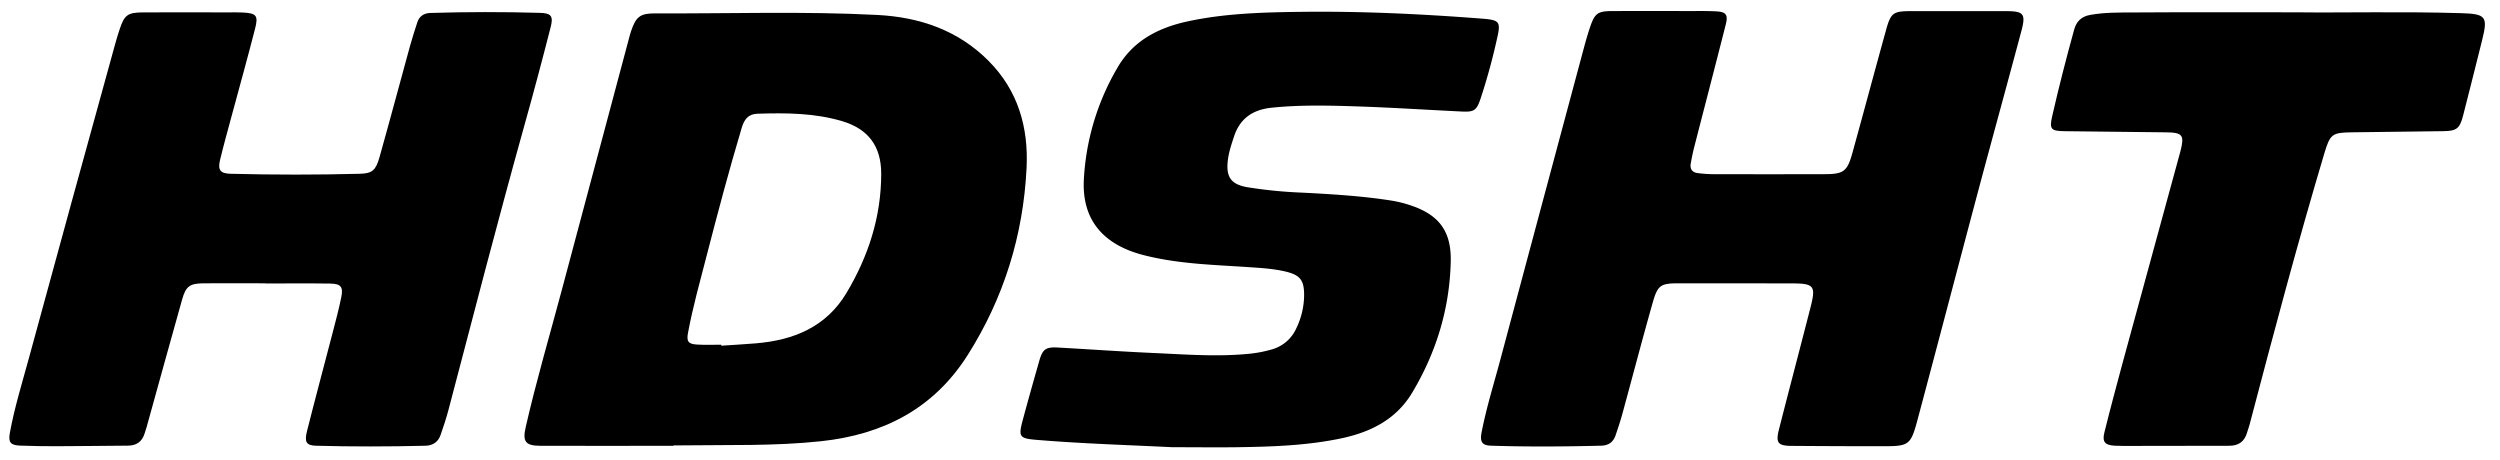 <svg id="Ebene_1" data-name="Ebene 1" xmlns="http://www.w3.org/2000/svg" viewBox="0 0 1507 277"><path d="M406,268.73c-26.66,0-53.33.07-80,0-9.17,0-11.14-2.38-9.11-11.24,6.33-27.78,14.42-55.11,21.76-82.64Q358.79,99.24,379,23.7c.43-1.61.84-3.23,1.37-4.81,2.9-8.68,5.39-10.86,14.44-10.82,44.66.21,89.34-1.36,134,.94,25.55,1.33,48.74,9.17,67.23,27.83,17.71,17.87,24,40.06,22.77,64.49-2,40.55-13.7,78.26-35.46,112.64-20.52,32.43-51,48-88.44,52-27.92,3-55.92,2.11-83.9,2.5-1.67,0-3.33,0-5,0Zm28.78-60.94,0,.6c7-.47,14-.85,20.92-1.43,22.7-1.9,42.26-9.84,54.5-30.27,13.24-22.1,21-46,21-72,0-16.51-7.75-27-23.66-31.69-16.66-4.93-33.81-5-51-4.45-5.71.19-8,3.69-9.46,8.59-7.57,25.36-14.38,50.93-21,76.56-4,15.62-8.44,31.16-11.36,47-1,5.21.29,6.72,5.58,7C425.12,208,430,207.79,434.77,207.79Z"/><path d="M1046.17,170.78h-34c-11.11,0-12.88.94-15.95,11.75-6.32,22.26-12.17,44.67-18.28,67-1.19,4.33-2.62,8.6-4.06,12.85s-4.39,6.17-8.68,6.28c-22.15.55-44.31.72-66.45,0-5.36-.19-6.77-2.29-5.64-8.1,2.9-14.9,7.44-29.38,11.35-44q25.18-94.12,50.45-188.21c1.08-4,2.23-8,3.58-12,2.87-8.39,4.63-9.65,13.4-9.68q22.76-.08,45.49,0c5.66,0,11.34-.12,17,.17,6.13.31,7.41,2,5.89,8-6.22,24.53-12.62,49-18.92,73.52q-1.29,5.09-2.18,10.26c-.55,3.14.84,5.27,4.07,5.69a72.71,72.71,0,0,0,9.44.68q33.48.09,67,0c11.66,0,13.85-1.64,16.93-12.75,6.85-24.72,13.47-49.51,20.32-74.23,2.86-10.33,4.35-11.29,15.07-11.3q28.48,0,57,0c10.89,0,12.27,1.55,9.48,12-8.37,31.36-17,62.66-25.39,94-12.44,46.67-24.66,93.4-37.13,140.06-4.18,15.66-5.15,16.23-21.26,16.22q-27.24,0-54.48-.21c-8.43,0-9.94-1.76-7.87-9.89,6.25-24.52,12.73-49,19-73.49,3.38-13.07,2.19-14.56-11.21-14.56Z"/><path d="M160.16,170.78c-12.49,0-25-.09-37.48,0-8.27.08-10.64,1.76-12.89,9.72-7.24,25.65-14.29,51.35-21.42,77-.36,1.28-.82,2.53-1.21,3.81-1.52,4.95-4.9,7.29-10,7.32-14.32.1-28.65.31-43,.35-7.33,0-14.66-.08-22-.37-5.75-.22-7.27-1.92-6.24-7.56,2.76-15.25,7.39-30.06,11.45-45q25.82-94.71,52-189.35c.83-3.05,1.76-6.08,2.76-9.07C75,9,76.94,7.53,86.25,7.47c17-.1,34,0,51,0,3,0,6-.08,9,.07,8.32.42,9.56,1.78,7.51,9.76-4.48,17.42-9.29,34.75-14,52.13-2.42,9-4.95,18-7.13,27.05-1.44,6,.16,8.11,6.4,8.27q39,1,77.95,0c7.33-.19,9.56-2.07,11.77-9.93C235,72.65,240.9,50.45,247,28.29c1.37-5,2.95-9.88,4.54-14.78,1.23-3.78,4-5.59,7.92-5.7q33-1,66-.06c6.71.18,8.19,1.89,6.51,8.47q-7.64,30-16,59.84c-15.89,56.95-30.7,114.18-45.72,171.36-1.31,5-3,9.88-4.66,14.76-1.46,4.25-4.66,6.4-9.11,6.51-22,.55-44,.59-66,0-5.79-.16-7.1-2.2-5.41-8.84,5-19.84,10.34-39.62,15.49-59.45,1.84-7.09,3.73-14.18,5.19-21.35,1.24-6.12-.31-8-6.63-8.11-13-.19-26-.06-39-.06Z"/><path d="M706.74,269.58c-27.31-1.35-54.62-2.16-81.85-4.43-10.55-.88-11.08-1.87-8.32-12.15,3.19-11.91,6.56-23.76,9.94-35.61,2-6.91,3.91-8.3,11.15-7.9,19.12,1.06,38.24,2.43,57.37,3.28,19.79.88,39.6,2.49,59.41.33a74.83,74.83,0,0,0,11.74-2.34A22.89,22.89,0,0,0,781.37,198a46.52,46.52,0,0,0,4.75-19.75c.08-9.34-2.3-12.5-11.49-14.63-7.32-1.7-14.83-2.11-22.3-2.61-20.6-1.39-41.31-1.88-61.5-6.86a80.51,80.51,0,0,1-8.62-2.57c-20.16-7.45-30-22-28.86-43.47A148.42,148.42,0,0,1,673.6,40.81c9.33-16.16,24.43-24,42-27.85,22.27-4.86,45-5.51,67.6-5.81,36.67-.5,73.29,1.24,109.84,4.06,11.3.87,11.77,1.82,9.16,13a366,366,0,0,1-9.84,35.62c-2.29,6.68-3.81,7.75-11,7.41-20.8-1-41.58-2.36-62.39-3.07-17.47-.58-35-1.05-52.43.76-11.19,1.16-19,6.26-22.65,17.3-1.62,4.91-3.27,9.79-3.82,15-1,9.64,2.14,13.93,11.8,15.62a275.4,275.4,0,0,0,33.31,3.28c18,.94,35.93,2,53.73,4.81a71.17,71.17,0,0,1,10.18,2.45c17.83,5.59,25.83,15.43,25.42,34.18-.63,28.34-8.69,54.83-23.27,79.17-9.66,16.14-25.11,23.8-42.86,27.53-21.32,4.47-43,5.05-64.65,5.34C731.4,269.72,719.07,269.58,706.74,269.58Z"/><path d="M1383.29,7.42c29,.35,64.6-.55,100.25.51,15,.45,16.26,2,12.68,16.3-3.8,15.19-7.59,30.38-11.49,45.55-2,7.77-4,9.19-11.85,9.29q-27.48.34-55,.69c-12.07.14-13.26,1-16.76,12.67-16.15,54.1-30.66,108.66-45,163.27-.47,1.76-1.11,3.48-1.64,5.24-1.59,5.36-5.17,7.78-10.75,7.77-19.33,0-38.65.06-58,.09-3.67,0-7.34.07-11-.13-5.87-.32-7.62-2.3-6.2-8,3.48-14.06,7.24-28,11-42q17.19-63.17,34.5-126.28c.08-.32.19-.64.28-1,2.58-10,1.48-11.51-8.72-11.62l-61-.68c-8.28-.09-9.3-1.2-7.54-9,4-17.55,8.5-35,13.27-52.31,1.41-5.1,4.57-7.89,9.69-8.8,8.74-1.57,17.6-1.42,26.41-1.47C1316.61,7.31,1346.6,7.42,1383.29,7.42Z"/></svg>